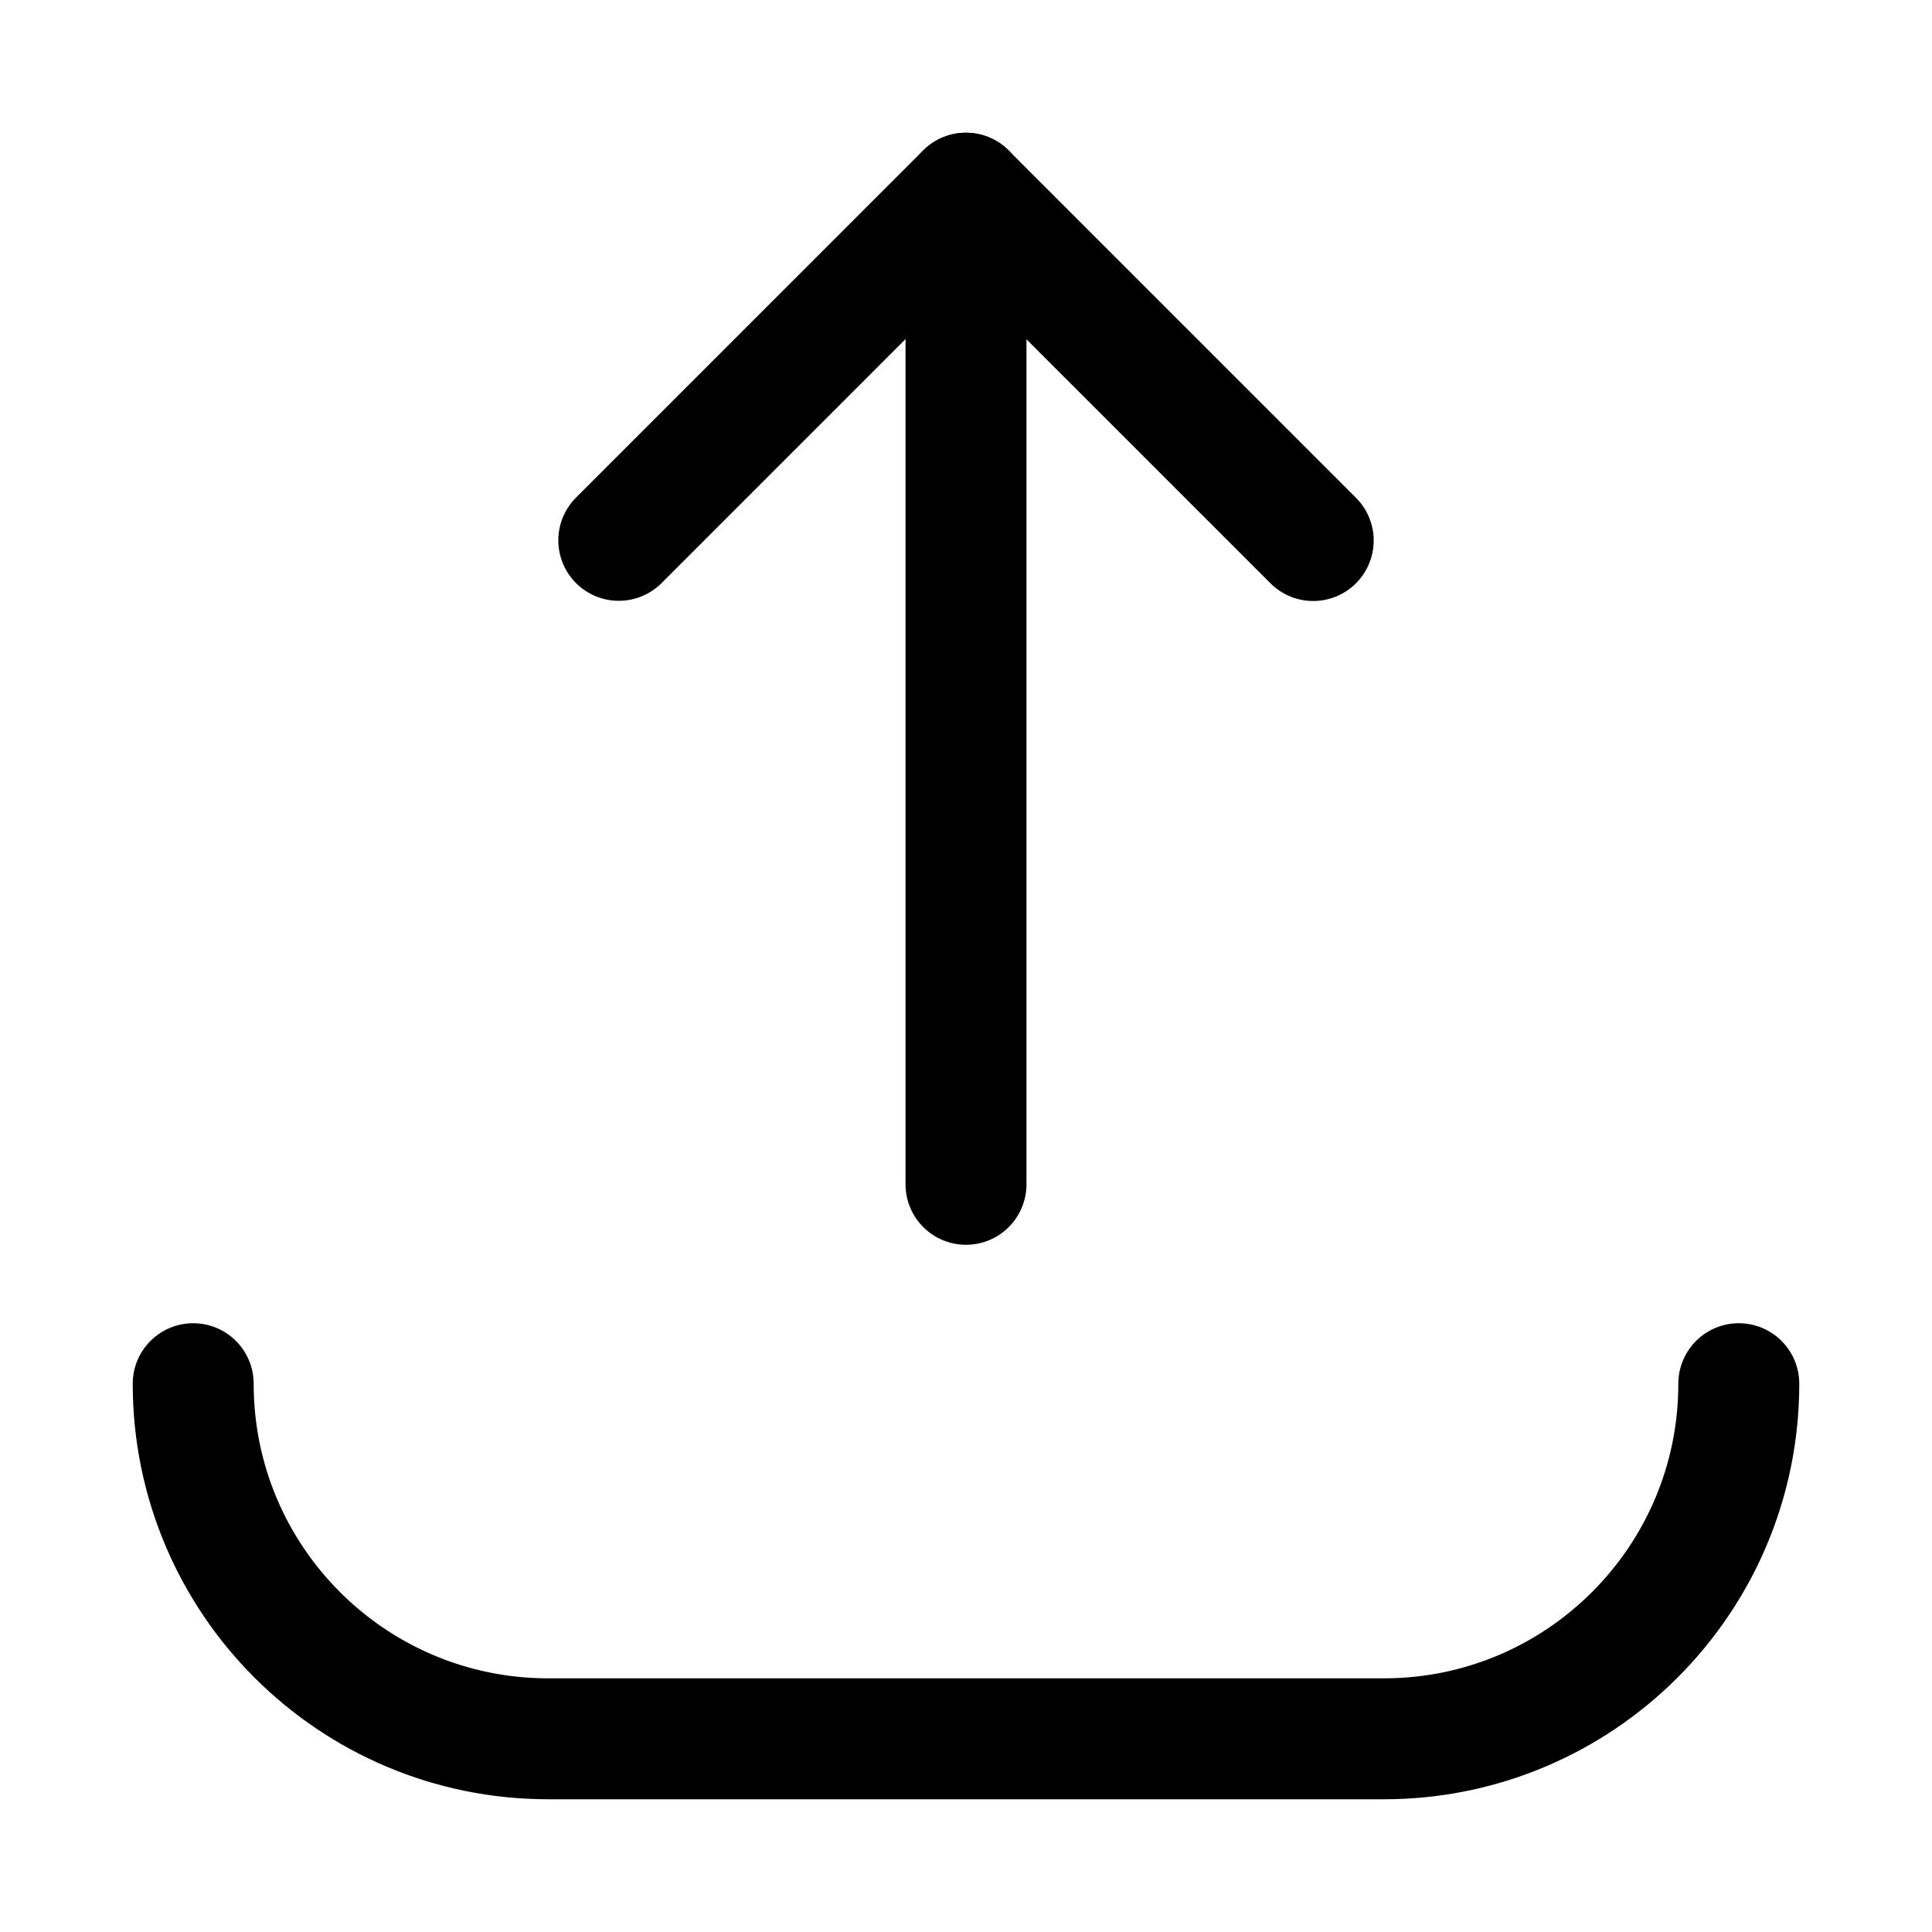 <?xml version="1.0" encoding="UTF-8" standalone="no"?><!DOCTYPE svg PUBLIC "-//W3C//DTD SVG 1.1//EN" "http://www.w3.org/Graphics/SVG/1.1/DTD/svg11.dtd"><svg width="100%" height="100%" viewBox="0 0 50 50" version="1.1" xmlns="http://www.w3.org/2000/svg" xmlns:xlink="http://www.w3.org/1999/xlink" xml:space="preserve" xmlns:serif="http://www.serif.com/" style="fill-rule:evenodd;clip-rule:evenodd;stroke-linecap:round;stroke-linejoin:round;stroke-miterlimit:1.5;"><g><path d="M33.986,13.989l-8.989,-8.989l-8.983,8.984" style="fill:none;stroke:#000;stroke-width:3.13px;"/><path d="M25,30.65l0,-25.65" style="fill:none;stroke:#000;stroke-width:3.13px;"/><path d="M5,35.81l0,0.002c-0,5.074 4.114,9.188 9.188,9.188c6.485,0 15.139,-0 21.624,-0c5.074,-0 9.188,-4.114 9.188,-9.188c0,-0.001 0,-0.002 0,-0.002" style="fill:none;stroke:#000;stroke-width:3.13px;"/></g></svg>